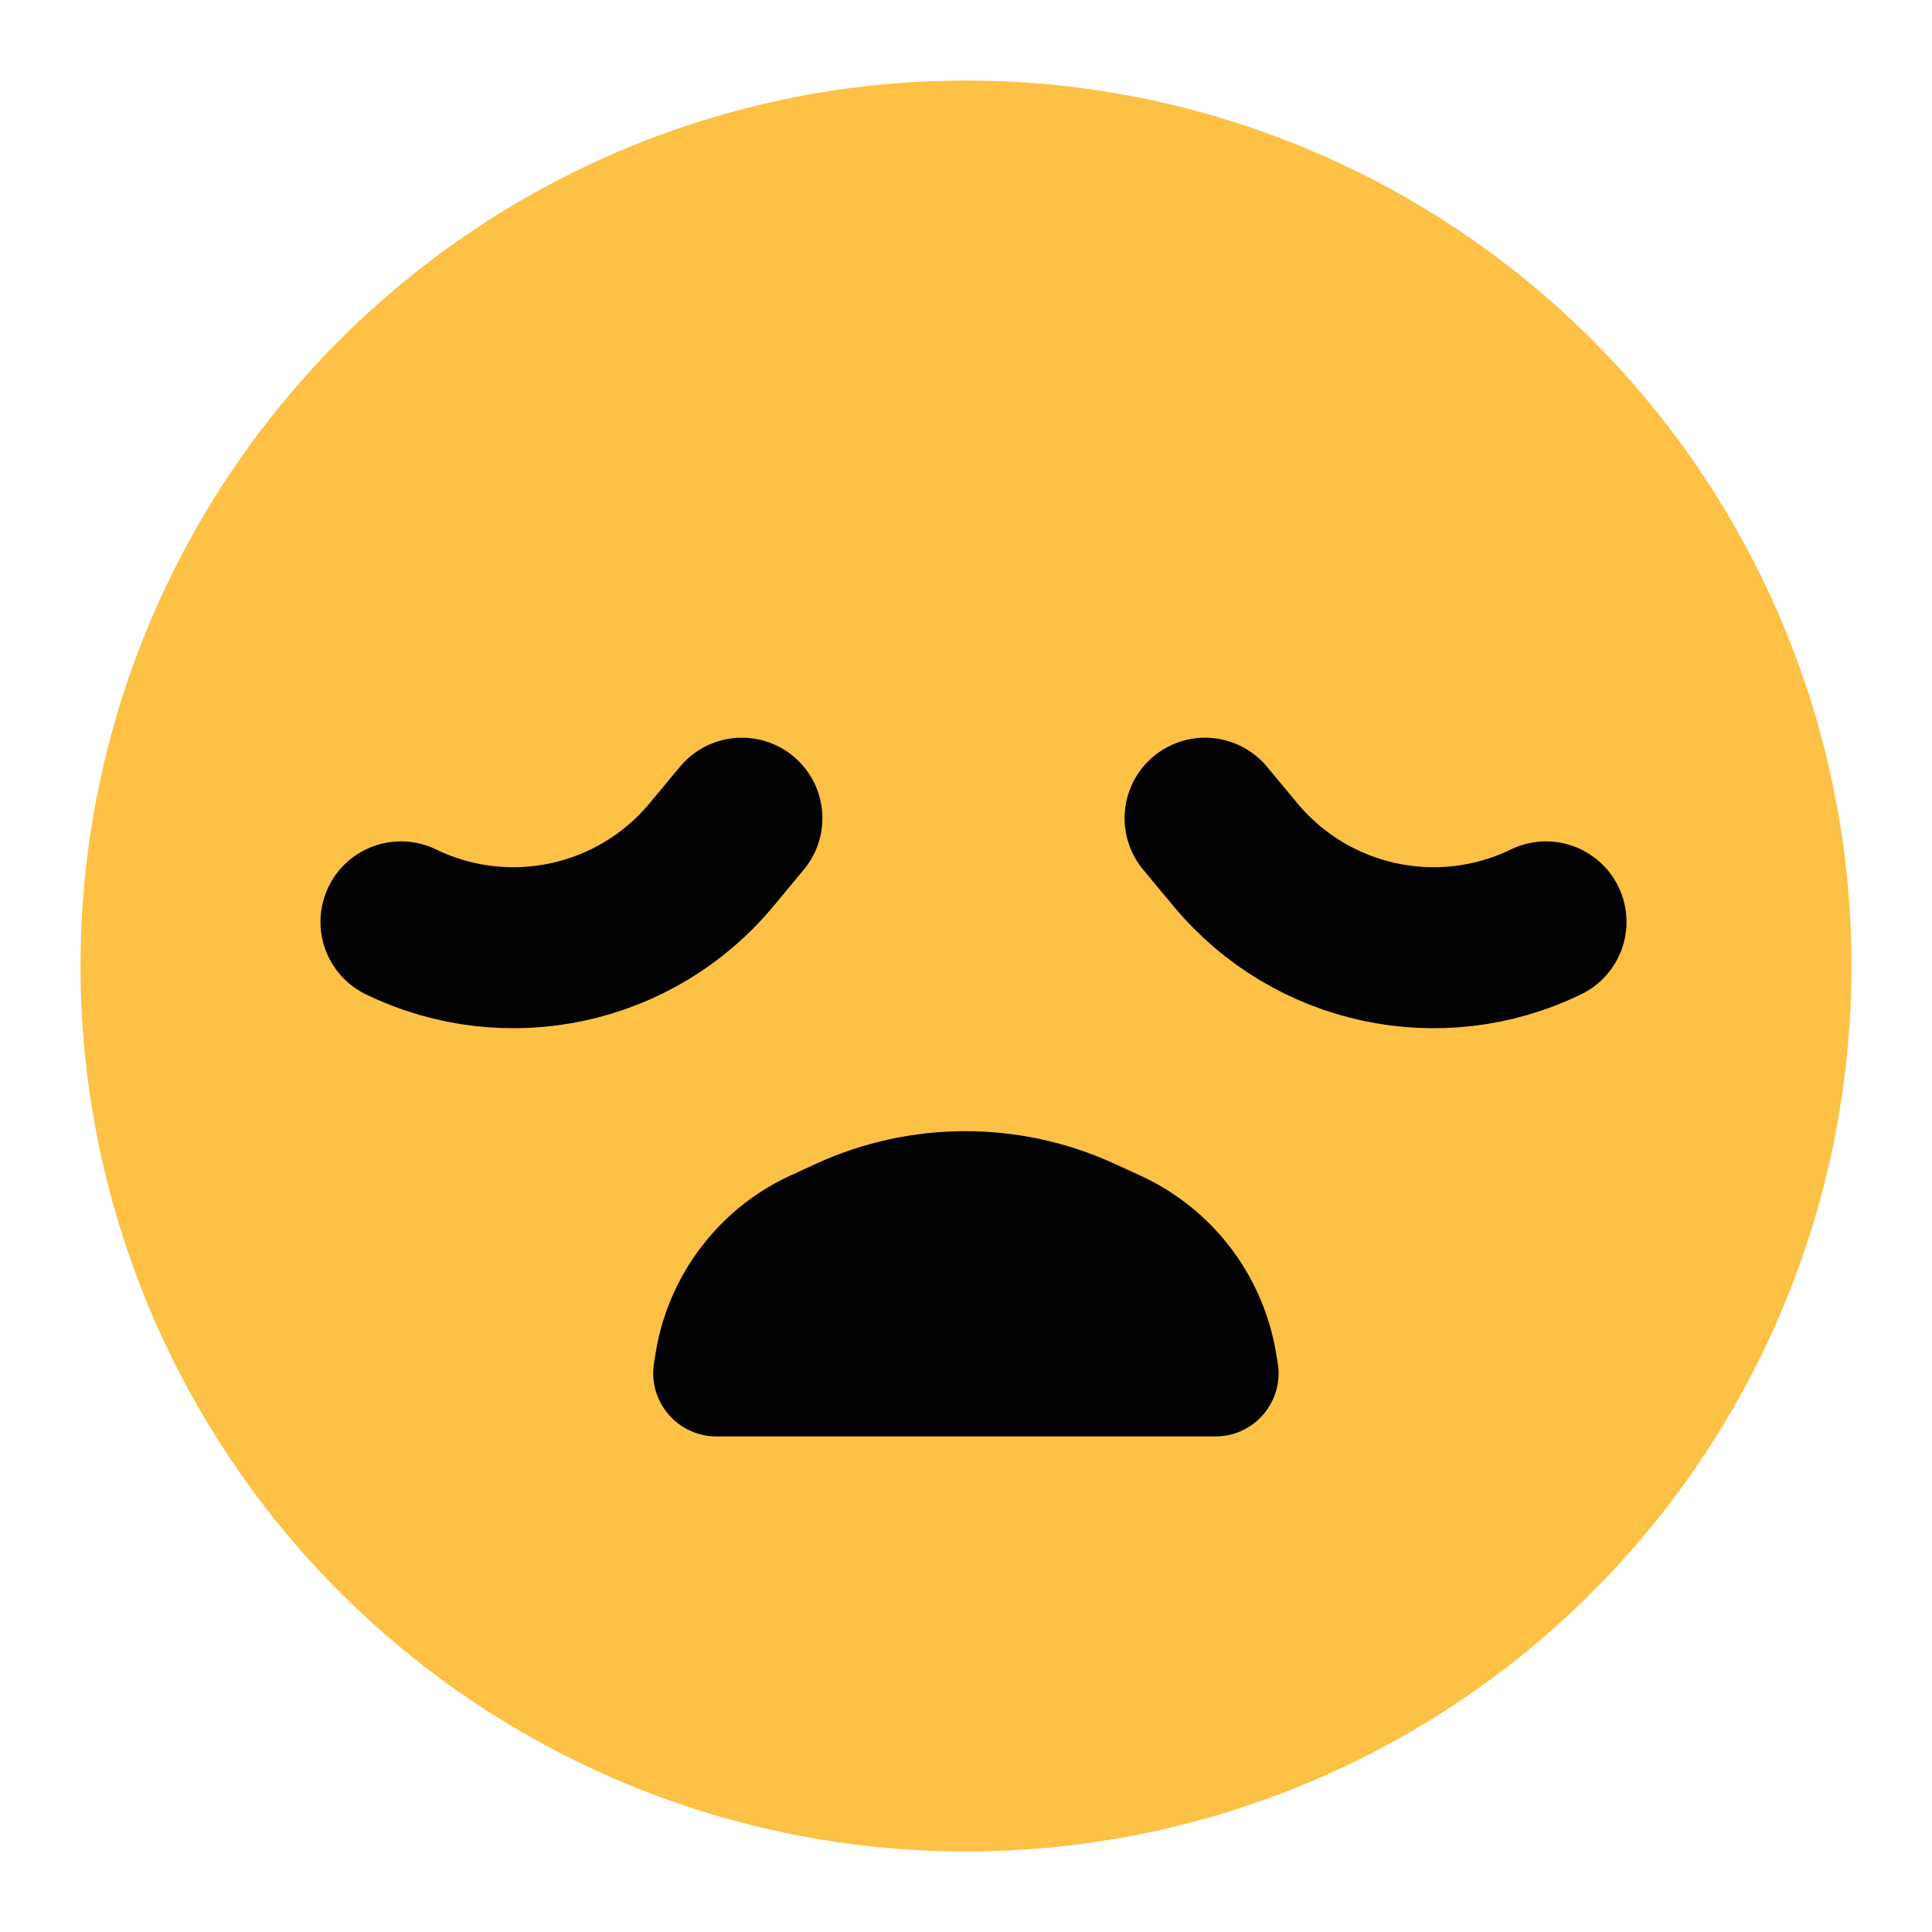 <svg width="24" height="24" viewBox="0 0 24 24" fill="none" xmlns="http://www.w3.org/2000/svg">
<circle cx="12" cy="12" r="11" fill="#FCC145"/>
<path d="M19.205 11.452V11.452C17.882 12.094 16.291 11.751 15.35 10.621L14.97 10.164" stroke="#020202" stroke-width="2" stroke-linecap="round"/>
<path d="M4.981 11.452V11.452C6.304 12.094 7.895 11.751 8.836 10.621L9.216 10.164" stroke="#020202" stroke-width="2" stroke-linecap="round"/>
<path d="M13.837 14.453L14.162 14.602C14.567 14.787 14.925 15.061 15.21 15.404C15.543 15.805 15.764 16.288 15.851 16.803L15.872 16.93C15.952 17.408 15.584 17.844 15.099 17.844H15.019H14.013H12H9.987H8.981H8.901C8.416 17.844 8.046 17.409 8.125 16.93L8.146 16.799C8.23 16.287 8.448 15.806 8.779 15.405C9.061 15.061 9.418 14.786 9.823 14.601L10.137 14.457C11.311 13.918 12.662 13.917 13.837 14.453Z" fill="#020202"/>
</svg>
